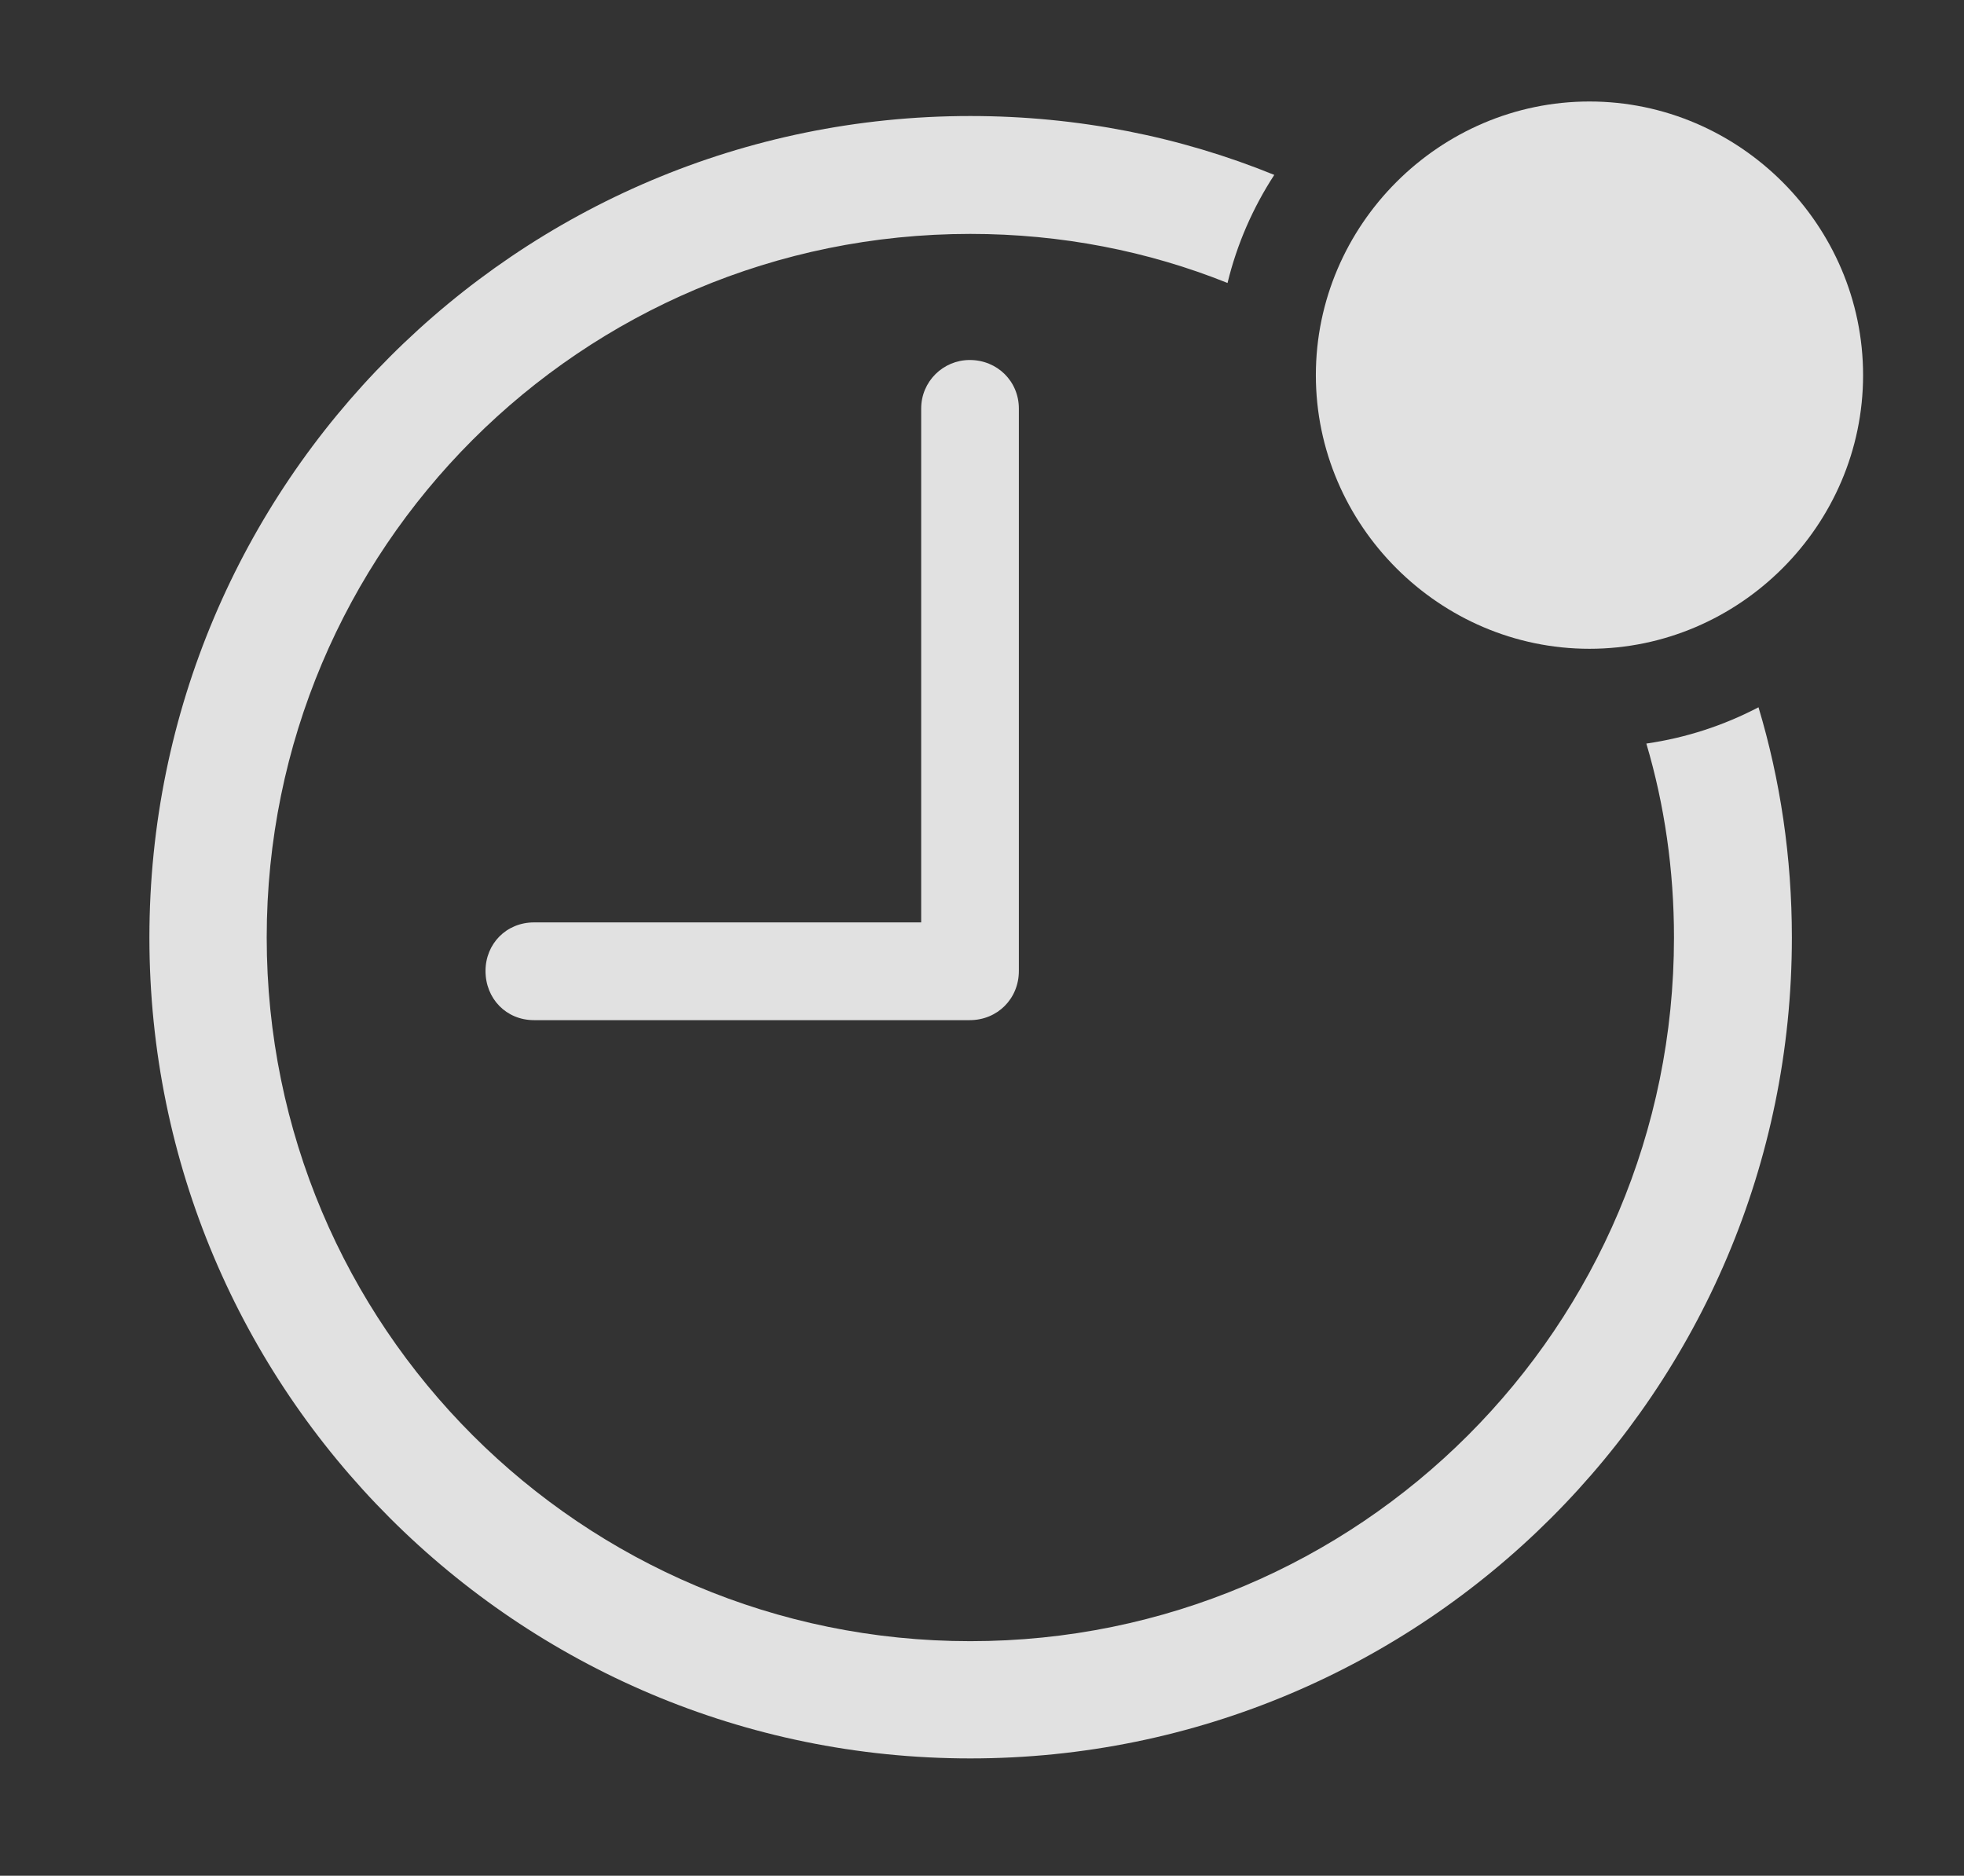 <?xml version="1.0" encoding="UTF-8"?>
<!--Generator: Apple Native CoreSVG 341-->
<!DOCTYPE svg
PUBLIC "-//W3C//DTD SVG 1.1//EN"
       "http://www.w3.org/Graphics/SVG/1.1/DTD/svg11.dtd">
<svg version="1.1" xmlns="http://www.w3.org/2000/svg" xmlns:xlink="http://www.w3.org/1999/xlink" viewBox="0 0 30.42 29.053">
 <rect x="0" y="0" width="30.42" height="29.053" fill="#333333" stroke="none"/>
 <g>
  <rect height="29.053" opacity="0" width="30.42" x="0" y="0"/>
  <path d="M19.737 2.709C19.407 3.216 19.159 3.78 19.013 4.383C17.782 3.889 16.437 3.623 15.029 3.623C9.004 3.623 4.131 8.496 4.131 14.521C4.131 20.547 9.004 25.42 15.029 25.42C21.055 25.42 25.928 20.547 25.928 14.521C25.928 13.478 25.782 12.468 25.5 11.517C26.117 11.428 26.702 11.235 27.237 10.955C27.576 12.084 27.754 13.282 27.754 14.521C27.754 21.543 22.051 27.236 15.029 27.236C8.008 27.236 2.314 21.543 2.314 14.521C2.314 7.5 8.008 1.797 15.029 1.797C16.694 1.797 18.284 2.117 19.737 2.709Z" fill="white" fill-opacity="0.85"/>
  <path d="M15.781 6.328L15.781 15.039C15.781 15.469 15.449 15.801 15.02 15.801L8.271 15.801C7.842 15.801 7.52 15.469 7.52 15.039C7.52 14.619 7.842 14.287 8.271 14.287L14.268 14.287L14.268 6.328C14.268 5.908 14.609 5.576 15.02 5.576C15.449 5.576 15.781 5.908 15.781 6.328Z" fill="white" fill-opacity="0.85"/>
  <path d="M24.619 10.049C26.943 10.049 28.857 8.135 28.857 5.811C28.857 3.486 26.943 1.572 24.619 1.572C22.295 1.572 20.381 3.486 20.381 5.811C20.381 8.135 22.295 10.049 24.619 10.049Z" fill="white" fill-opacity="0.85"/>
 </g>
</svg>
